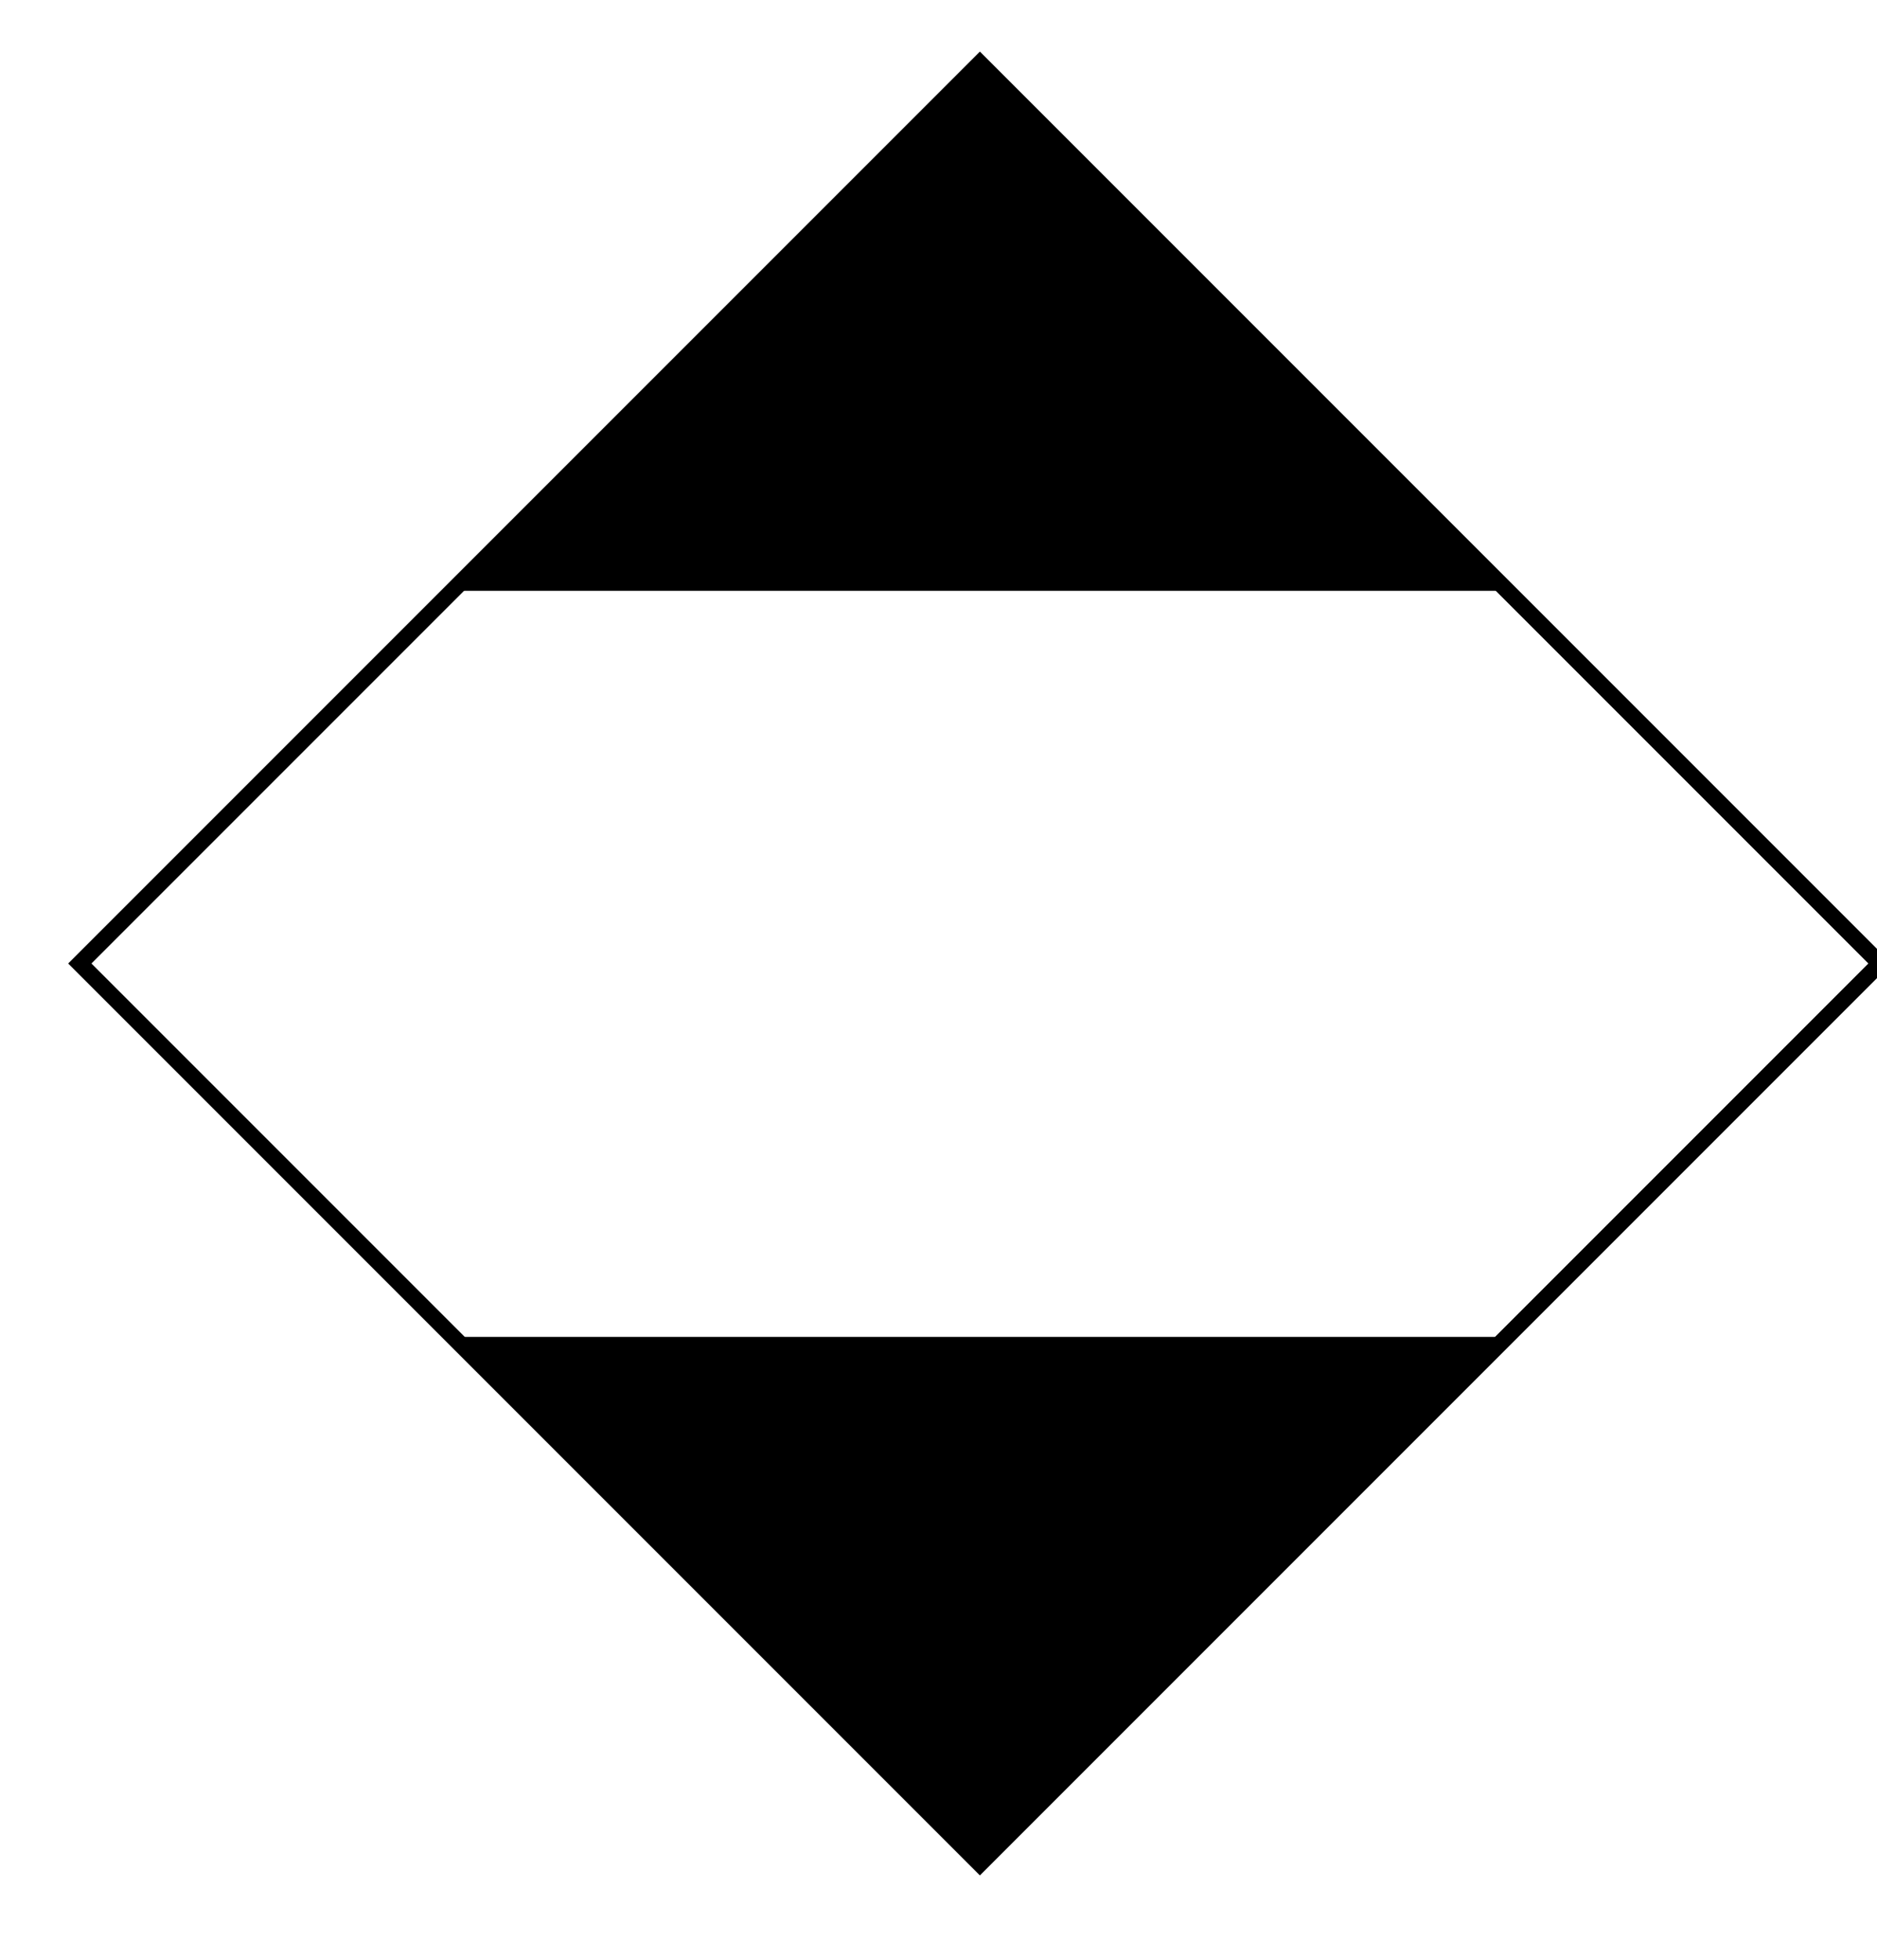 <?xml version="1.0" encoding="UTF-8" standalone="no"?>
<!-- Created with Inkscape (http://www.inkscape.org/) -->

<svg
   xmlns:dc="http://purl.org/dc/elements/1.1/"
   xmlns:cc="http://creativecommons.org/ns#"
   xmlns:rdf="http://www.w3.org/1999/02/22-rdf-syntax-ns#"
   xmlns:svg="http://www.w3.org/2000/svg"
   xmlns="http://www.w3.org/2000/svg"
   xmlns:sodipodi="http://sodipodi.sourceforge.net/DTD/sodipodi-0.dtd"
   xmlns:inkscape="http://www.inkscape.org/namespaces/inkscape"
   id="svg3963"
   version="1.1"
   inkscape:version="0.48.2 r9819"
   width="816"
   height="852"
   sodipodi:docname="er30de11.004.svg">
  <title id="title_er30de11.004">Limited quanities diagram</title>
  <desc id="desc_er30de11.004">he top and bottom portions of the square-on-point and the border forming the square-on-point must be black and the center white or of a suitable contrasting background</desc>
  <defs
     id="defs3967" />
  <sodipodi:namedview
     pagecolor="#ffffff"
     bordercolor="#666666"
     borderopacity="1"
     objecttolerance="10"
     gridtolerance="10"
     guidetolerance="10"
     inkscape:pageopacity="0"
     inkscape:pageshadow="2"
     inkscape:window-width="721"
     inkscape:window-height="480"
     id="namedview3965"
     showgrid="false"
     inkscape:zoom="0.27699531"
     inkscape:cx="408"
     inkscape:cy="426"
     inkscape:window-x="0"
     inkscape:window-y="0"
     inkscape:window-maximized="0"
     inkscape:current-layer="svg3963" />
  <path
     inkscape:connector-curvature="0"
     d="m 426.49,27.948 -228.843,228.843 457.685,0 L 426.49,27.948 z"
     style="fill:#000000;fill-opacity:1;fill-rule:evenodd;stroke:none"
     id="path14" />
  <path
     inkscape:connector-curvature="0"
     d="M 426,22.422 822.358,418.78 426,815.138 29.642,418.78 426,22.422 z m 0,10.111 L 812.247,418.78 426,805.026 39.753,418.78 426,32.533 z"
     style="fill:#000000;fill-opacity:1;fill-rule:evenodd;stroke:none"
     id="path42" />
  <path
     id="path3081"
     style="fill:#000000;fill-opacity:1;fill-rule:evenodd;stroke:none"
     d="m 426.49,809.928 228.843,-228.843 -457.685,0 228.843,228.843 z"
     inkscape:connector-curvature="0" />
</svg>
